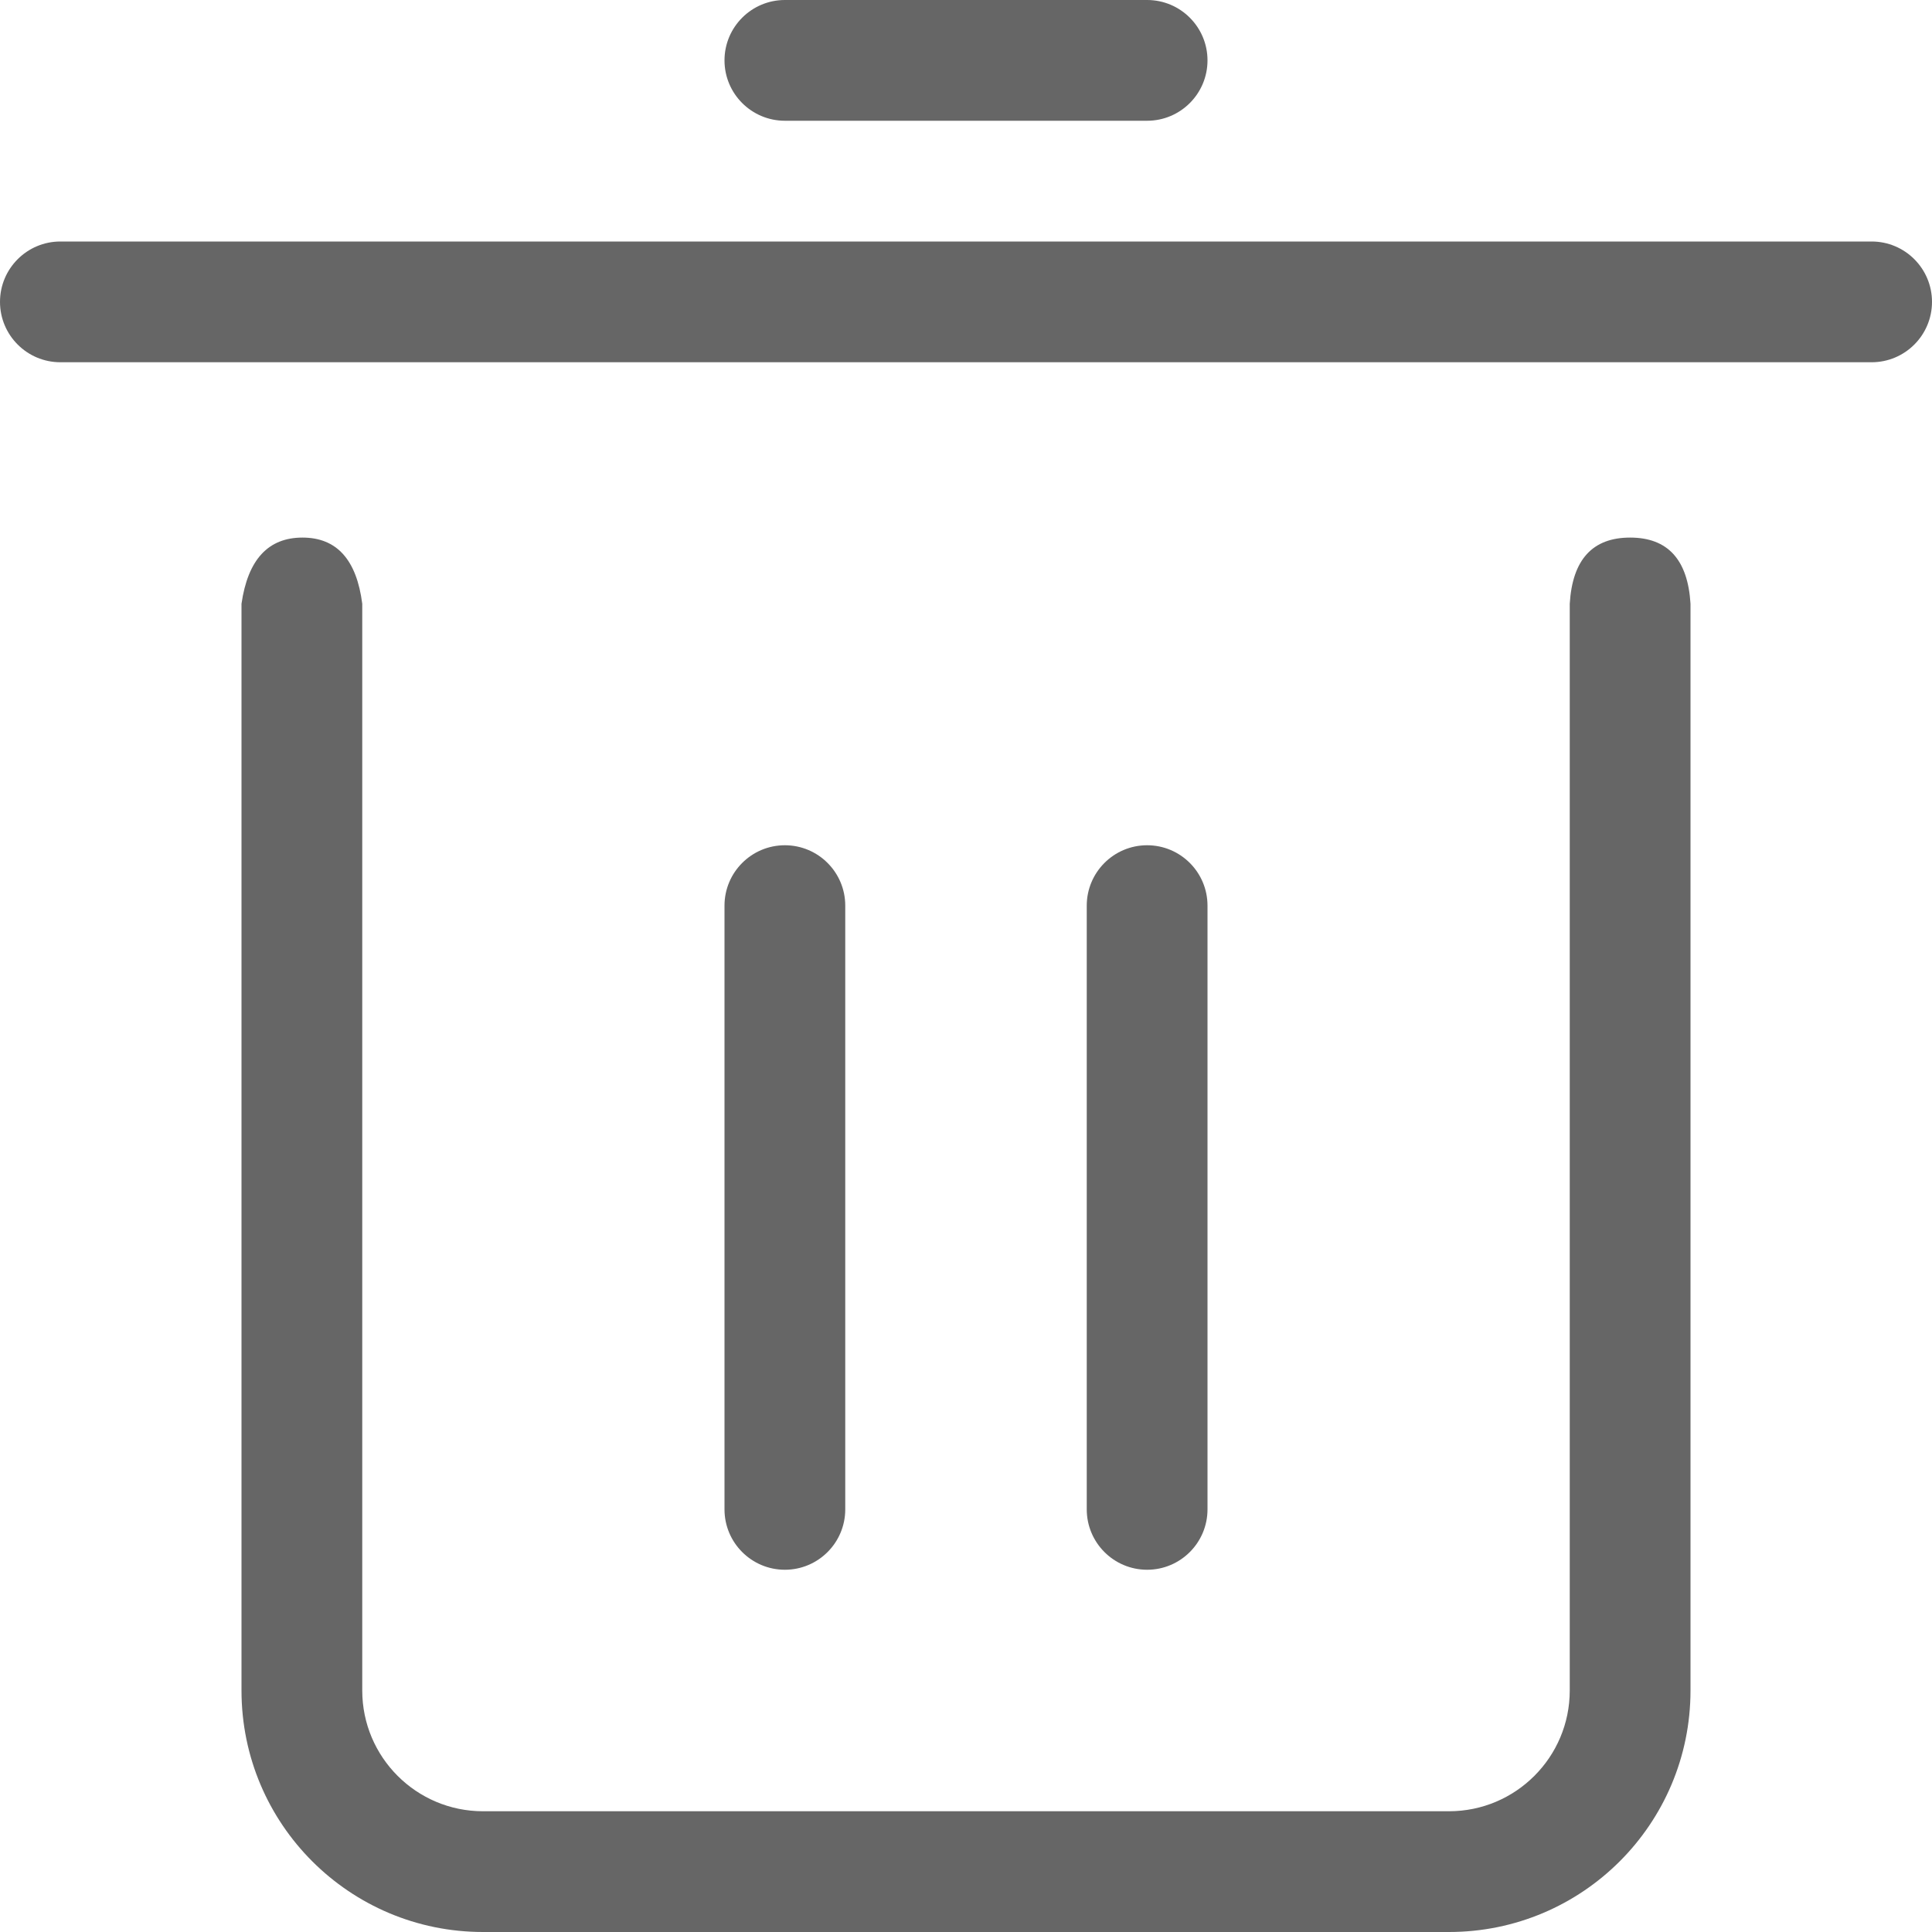 <?xml version="1.0" encoding="UTF-8"?>
<svg width="16px" height="16px" viewBox="0 0 16 16" version="1.1" xmlns="http://www.w3.org/2000/svg" xmlns:xlink="http://www.w3.org/1999/xlink">
    <!-- Generator: Sketch 50.2 (55047) - http://www.bohemiancoding.com/sketch -->
    <title>del_icon</title>
    <desc>Created with Sketch.</desc>
    <defs></defs>
    <g id="Symbols" stroke="none" stroke-width="1" fill="none" fill-rule="evenodd">
        <path d="M0.5,2 L15.5,2 C15.776,2 16,2.224 16,2.5 C16,2.776 15.776,3 15.5,3 L0.5,3 C0.224,3 3.38176876e-17,2.776 0,2.5 C-3.38176876e-17,2.224 0.224,2 0.5,2 Z M3,5 L3,14 C3,14.552 3.448,15 4,15 L12,15 C12.552,15 13,14.552 13,14 L13,5 C13.022,4.634 13.189,4.452 13.5,4.452 C13.811,4.452 13.978,4.634 14,5 L14,14 C14,15.105 13.105,16 12,16 L4,16 C2.895,16 2,15.105 2,14 L2,5 C2.053,4.634 2.221,4.452 2.505,4.452 C2.788,4.452 2.953,4.634 3,5 Z M6.5,0 L9.5,0 C9.776,-5.07265313e-17 10,0.224 10,0.5 C10,0.776 9.776,1 9.5,1 L6.5,1 C6.224,1 6,0.776 6,0.5 C6,0.224 6.224,5.07265313e-17 6.5,0 Z M6.5,7 C6.776,7 7,7.224 7,7.5 L7,12.5 C7,12.776 6.776,13 6.5,13 C6.224,13 6,12.776 6,12.5 L6,7.5 C6,7.224 6.224,7 6.5,7 Z M9.5,7 C9.776,7 10,7.224 10,7.5 L10,12.5 C10,12.776 9.776,13 9.5,13 C9.224,13 9,12.776 9,12.5 L9,7.5 C9,7.224 9.224,7 9.5,7 Z" id="Combined-Shape" fill="#666666"></path>
    </g>
</svg>